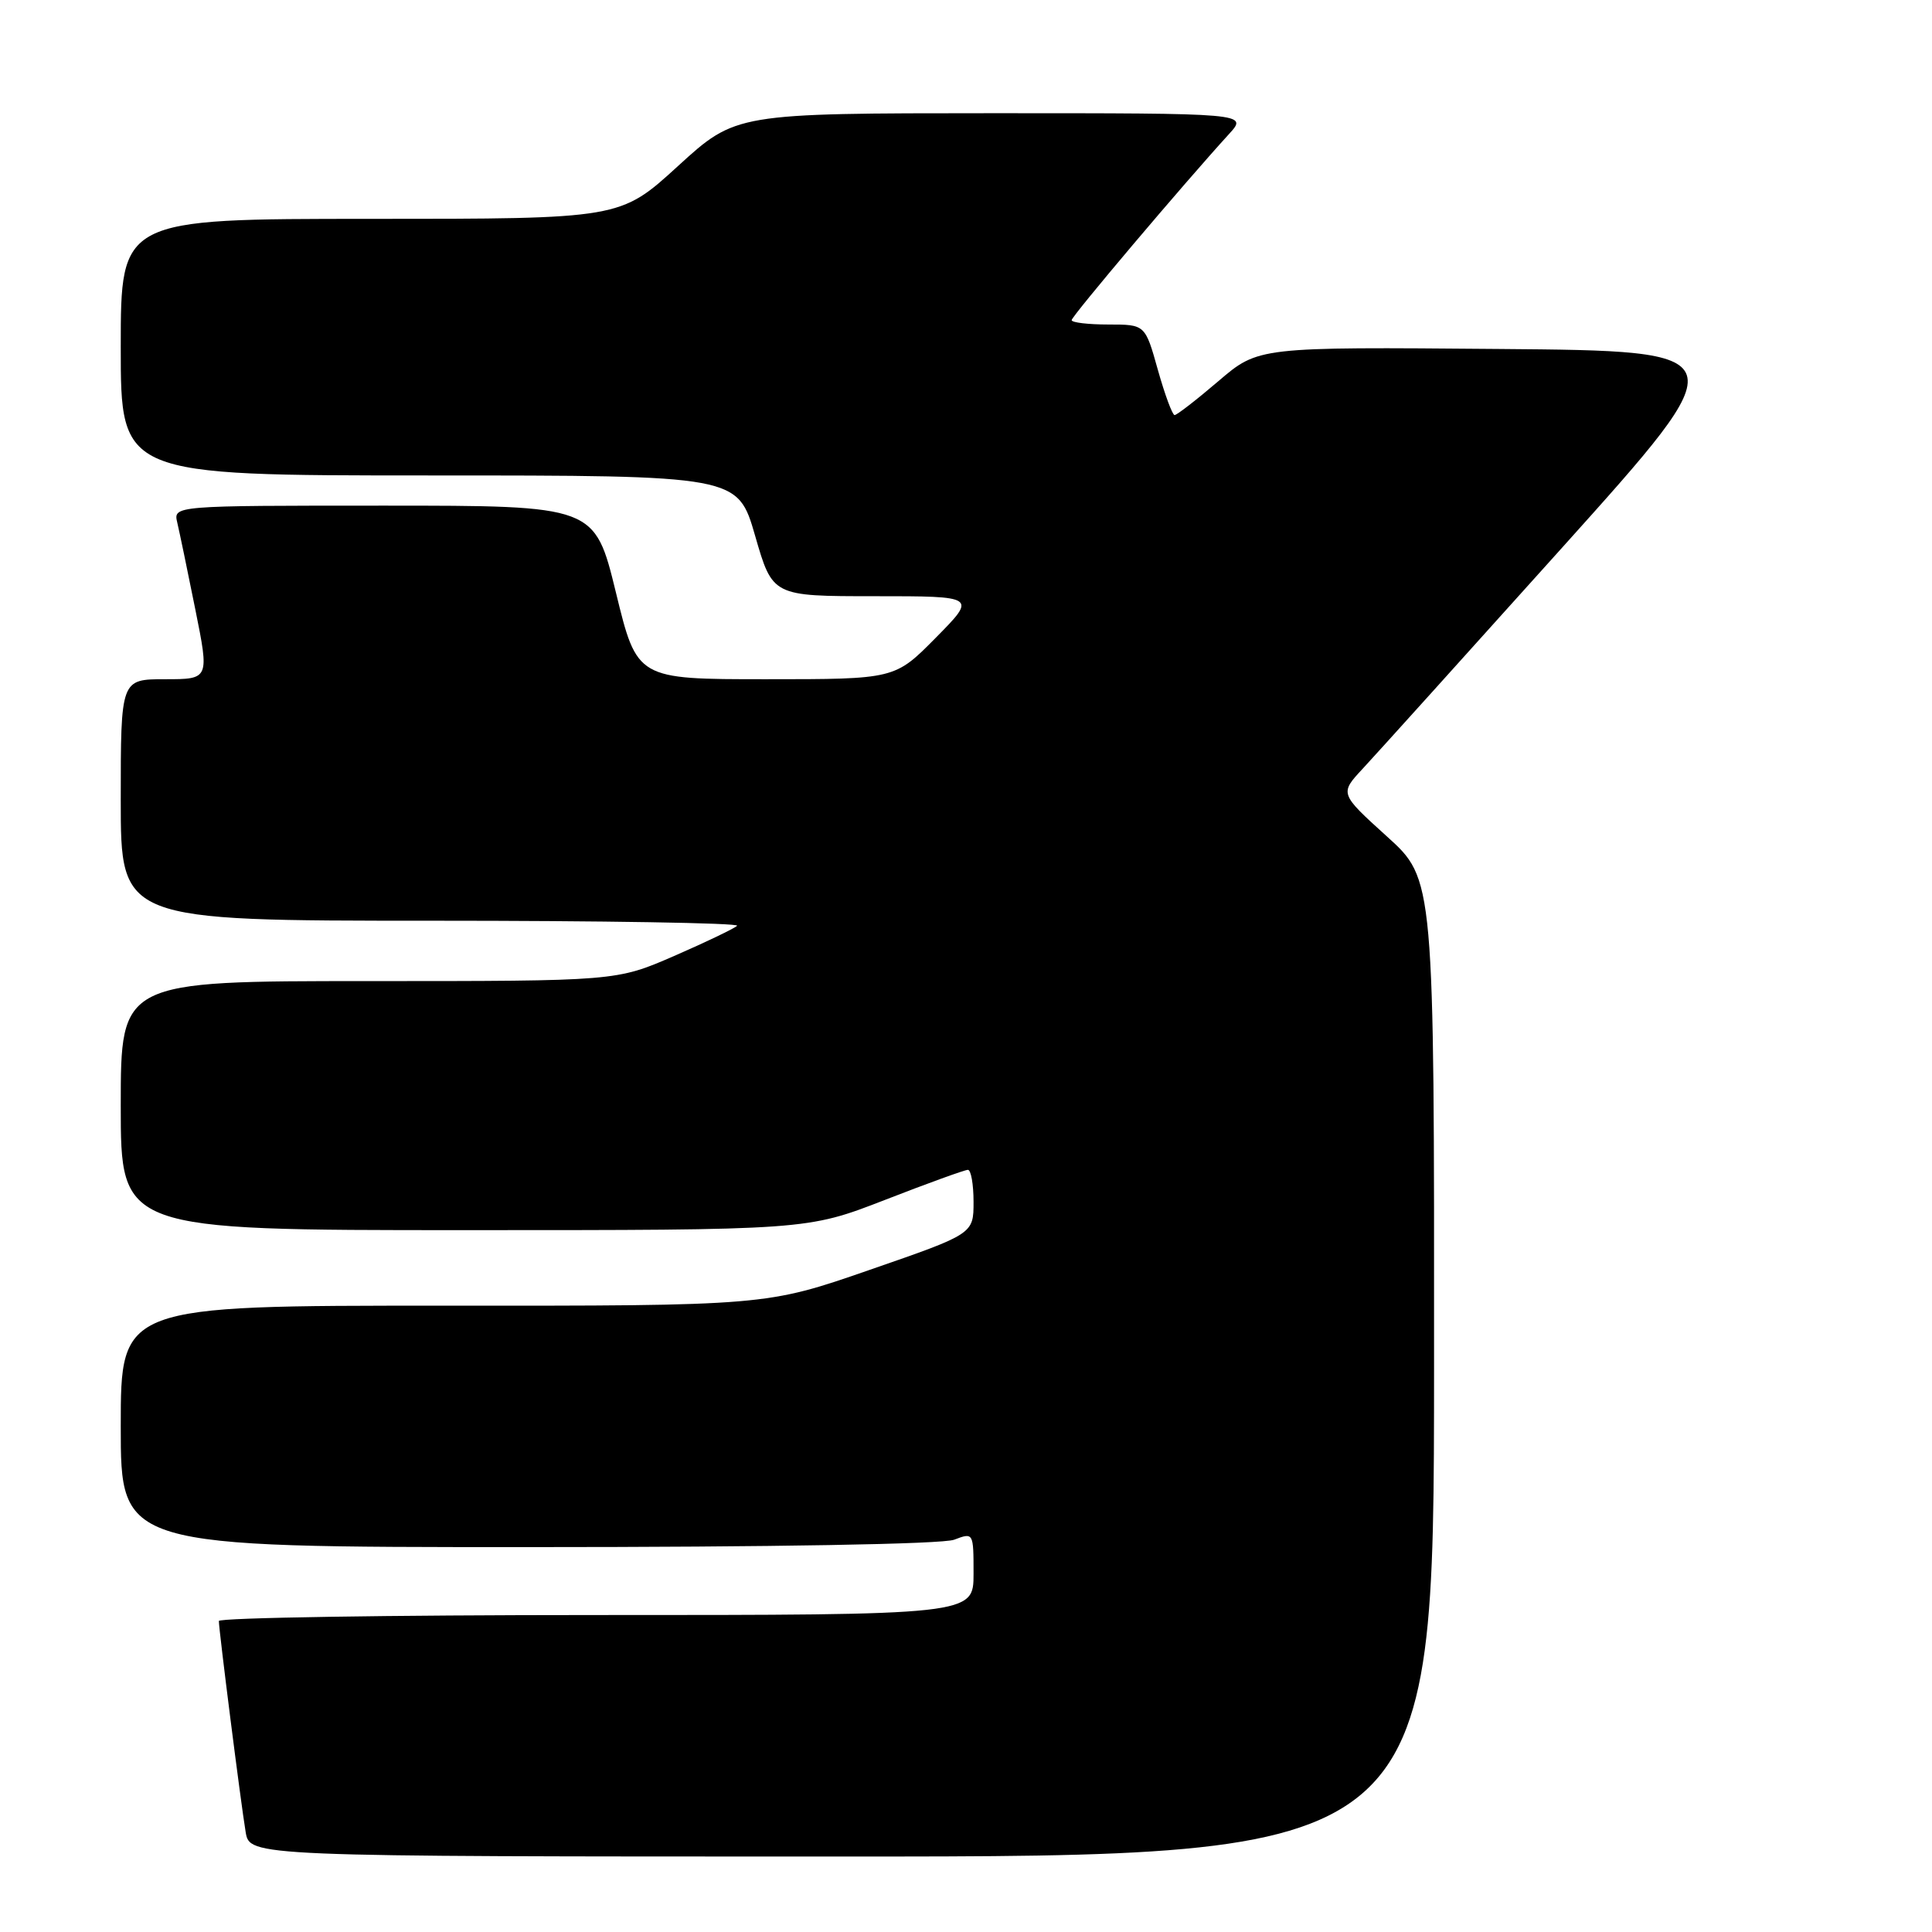 <?xml version="1.0" encoding="UTF-8" standalone="no"?>
<!DOCTYPE svg PUBLIC "-//W3C//DTD SVG 1.1//EN" "http://www.w3.org/Graphics/SVG/1.1/DTD/svg11.dtd" >
<svg xmlns="http://www.w3.org/2000/svg" xmlns:xlink="http://www.w3.org/1999/xlink" version="1.1" viewBox="0 0 256 256">
 <g >
 <path fill="currentColor"
d=" M 190.02 181.25 C 190.05 116.50 190.05 116.50 183.77 110.83 C 177.50 105.15 177.50 105.15 180.59 101.83 C 182.29 100.00 194.20 86.80 207.05 72.50 C 230.41 46.50 230.41 46.50 198.58 46.24 C 166.75 45.97 166.75 45.97 161.46 50.49 C 158.56 52.97 155.94 55.00 155.64 55.00 C 155.35 55.00 154.35 52.30 153.42 49.00 C 151.74 43.00 151.74 43.00 146.87 43.00 C 144.19 43.00 142.00 42.74 142.00 42.42 C 142.00 41.89 156.83 24.36 162.86 17.75 C 165.37 15.00 165.37 15.00 131.44 15.00 C 97.50 15.01 97.50 15.01 89.84 22.00 C 82.18 29.00 82.18 29.00 49.09 29.00 C 16.00 29.00 16.00 29.00 16.00 46.00 C 16.00 63.00 16.00 63.00 56.87 63.00 C 97.75 63.00 97.75 63.00 100.06 71.00 C 102.37 79.00 102.37 79.00 115.90 79.00 C 129.43 79.00 129.43 79.00 124.00 84.50 C 118.57 90.00 118.57 90.00 101.49 90.00 C 84.41 90.00 84.41 90.00 81.61 78.50 C 78.80 67.00 78.80 67.00 50.88 67.00 C 22.96 67.00 22.96 67.00 23.49 69.25 C 23.78 70.49 24.86 75.66 25.88 80.75 C 27.74 90.00 27.74 90.00 21.87 90.00 C 16.00 90.00 16.00 90.00 16.00 106.00 C 16.00 122.00 16.00 122.00 57.17 122.00 C 79.81 122.00 98.03 122.30 97.67 122.67 C 97.30 123.03 93.55 124.83 89.33 126.67 C 81.67 130.00 81.67 130.00 48.83 130.00 C 16.00 130.00 16.00 130.00 16.00 146.50 C 16.00 163.00 16.00 163.00 61.47 163.00 C 106.93 163.00 106.93 163.00 117.22 159.01 C 122.87 156.81 127.84 155.01 128.25 155.01 C 128.66 155.00 129.00 156.91 129.00 159.25 C 129.00 163.50 129.00 163.50 115.25 168.26 C 101.50 173.03 101.50 173.03 58.75 173.01 C 16.00 173.00 16.00 173.00 16.00 189.00 C 16.00 205.00 16.00 205.00 69.93 205.00 C 102.56 205.00 124.88 204.61 126.43 204.02 C 128.99 203.05 129.00 203.06 129.00 208.52 C 129.00 214.00 129.00 214.00 79.00 214.00 C 51.50 214.00 29.00 214.36 29.00 214.79 C 29.00 215.98 31.92 239.00 32.55 242.75 C 33.09 246.00 33.09 246.00 111.55 246.00 C 190.00 246.00 190.00 246.00 190.02 181.25 Z "/>
</g>
</svg>